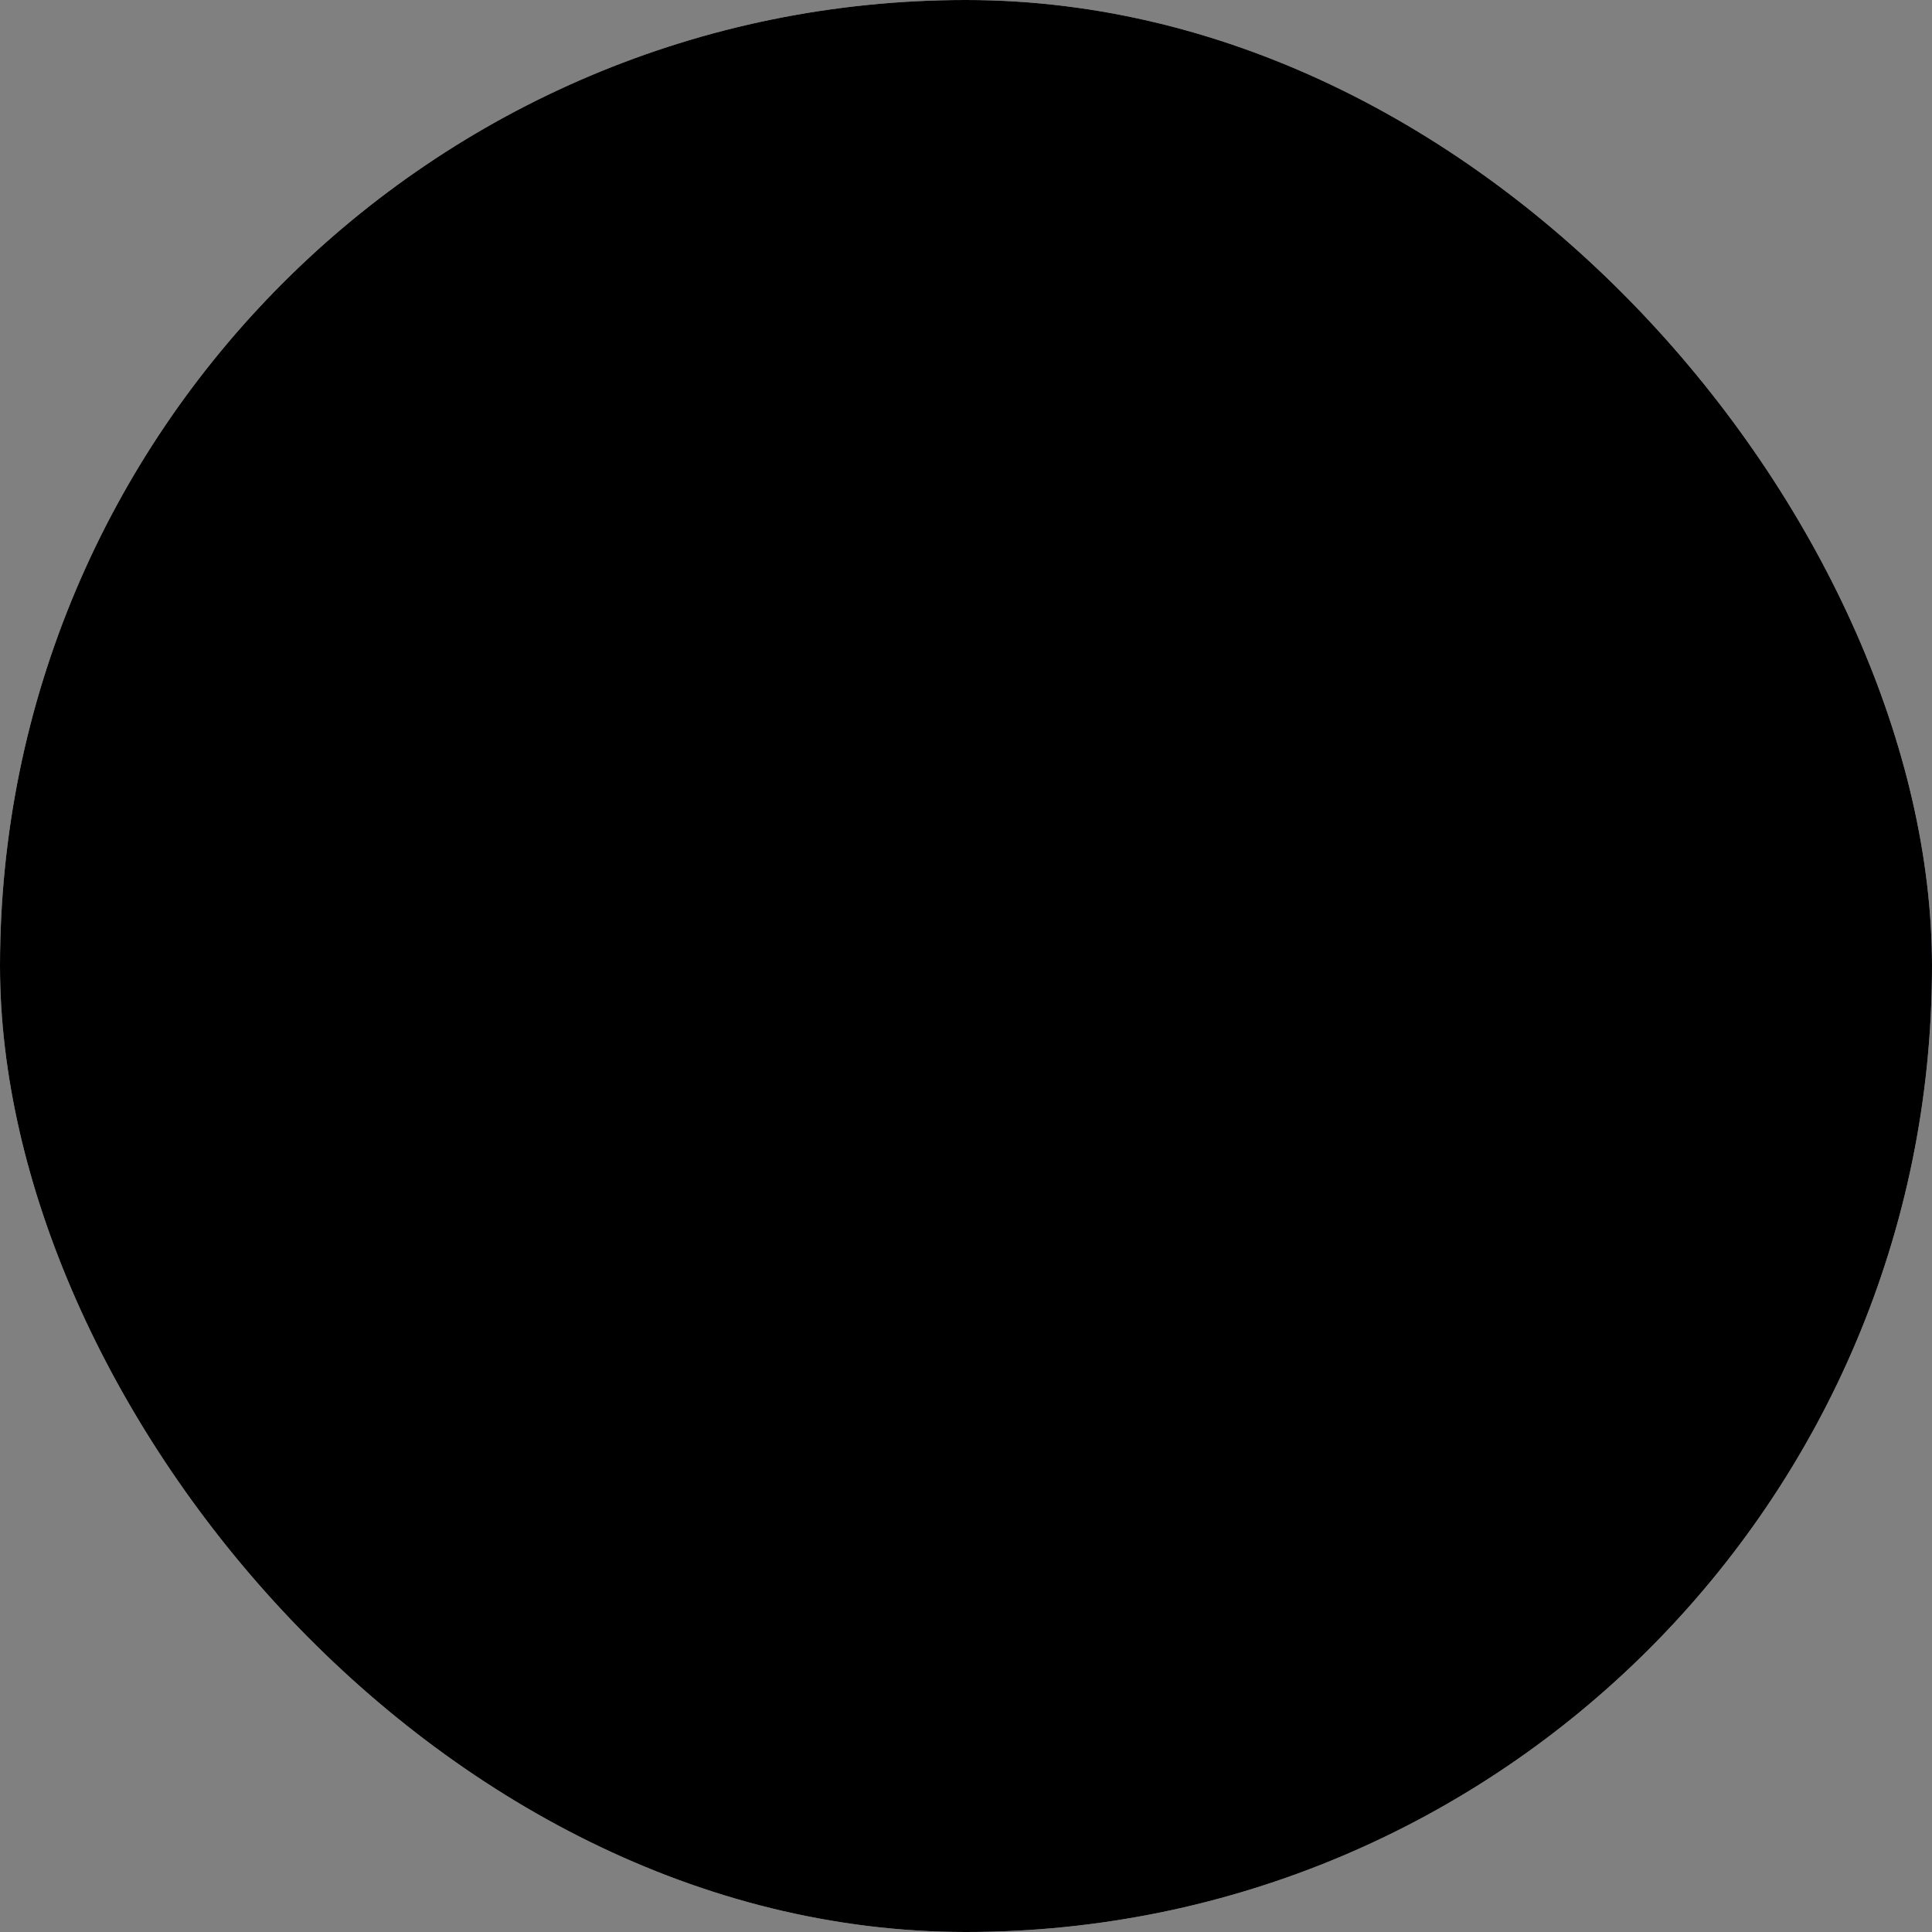 <svg xmlns="http://www.w3.org/2000/svg" width="56" height="56" viewBox="0 0 56 56">
    <rect x="0" y="0" width="56" height="56" fill="#808080" stroke="none"/>
    <g data-name="Group 10534" transform="translate(-956 -479)">
        <rect data-name="Rectangle 6020" width="56" height="56" rx="28" transform="translate(956 479)" style="fill:#e3eafd"/>
        <g data-name="Group 6382">
            <path data-name="Path 41177" d="M79.694 975.665h5.58a1.639 1.639 0 0 1 1.8 1.789v11.254A1.636 1.636 0 0 1 85.3 990.5H74.02a1.632 1.632 0 0 1-1.773-1.759v-11.316a1.631 1.631 0 0 1 1.774-1.757q2.836-.005 5.673-.003z" transform="translate(904.306 -476.114)" style="fill:#283045"/>
            <path data-name="Path 41178" d="M-6.073 915.583c.117-.712.222-1.346.325-1.981.066-.4.325-.634.663-.582a.579.579 0 0 1 .464.747q-.253 1.614-.523 3.225a.565.565 0 0 1-.708.521q-1.645-.256-3.286-.533a.585.585 0 0 1-.526-.682.587.587 0 0 1 .733-.448q.859.143 1.72.281a.236.236 0 0 0 .064-.008c.022-.095-.054-.147-.1-.211a14.153 14.153 0 0 1-2.422-9.147 14.262 14.262 0 0 1 19.869-11.95.663.663 0 0 1 .478.521.567.567 0 0 1-.806.583 14 14 0 0 0-2.234-.756 12.86 12.86 0 0 0-11.332 2.549 12.519 12.519 0 0 0-4.706 8.226 12.94 12.94 0 0 0 2.241 9.516z" transform="translate(979.431 -400.932)" style="fill:#283045"/>
            <path data-name="Path 41179" d="m104.3 951.134-.327 1.98c-.064.386-.318.611-.644.572a.575.575 0 0 1-.483-.733q.253-1.629.531-3.255a.554.554 0 0 1 .717-.5q1.63.252 3.256.526a.579.579 0 1 1-.216 1.128c-.582-.1-1.165-.191-1.773-.29a.628.628 0 0 0 .156.3A14.258 14.258 0 0 1 88 971.877a.59.59 0 0 1-.4-.788c.13-.325.463-.43.866-.258a13.243 13.243 0 0 0 5.358 1.079 13.022 13.022 0 0 0 12.072-8.351 12.863 12.863 0 0 0-1.418-12.2c-.047-.059-.093-.114-.178-.225z" transform="translate(890.281 -451.837)" style="fill:#283045"/>
            <path data-name="Path 41180" d="M92.067 1039.41h-5.486c-.644 0-.776-.129-.776-.76 0-2.67 0-5.341-.007-8.011 0-.3.081-.385.381-.378.924.019 1.849.014 2.774 0 .219 0 .287.063.28.281-.015.425-.006.852 0 1.278 0 .64.393.889.959.61s1.117-.55 1.669-.838a.446.446 0 0 1 .462 0c.561.293 1.128.574 1.7.852.519.254.915.012.926-.567q.013-.67 0-1.34c0-.188.03-.279.252-.276.977.011 1.953.009 2.93 0 .2 0 .247.071.247.255 0 2.764 0 5.527-.005 8.291 0 .441-.192.6-.686.6q-2.815.005-5.62.003z" transform="translate(891.884 -526.16)" style="fill:#00a6c2"/>
            <path data-name="Path 41181" d="M144.175 991.374c0 .612-.005 1.224 0 1.836 0 .207-.041.265-.242.157-.355-.191-.724-.359-1.08-.549a.746.746 0 0 0-.766 0c-.345.189-.7.353-1.052.536-.174.091-.273.124-.271-.146.01-1.234.007-2.469 0-3.7 0-.169.045-.239.227-.238q1.478.01 2.956 0c.183 0 .228.07.226.239-.002.62.002 1.242.002 1.865z" transform="translate(841.496 -488.583)" style="fill:#faf871"/>
            <path data-name="Path 41182" d="M87.58 991.544c-.5 0-1-.006-1.5 0-.17 0-.239-.039-.235-.223.011-.5 0-1 .006-1.5.007-.394.182-.569.581-.572.873-.007 1.745 0 2.618-.006.185 0 .226.07.224.238-.007.613-.01 1.226 0 1.839 0 .186-.067.224-.235.221-.482-.002-.971.003-1.459.003z" transform="translate(891.838 -488.567)" style="fill:#84e681"/>
            <path data-name="Path 41183" d="M197.165 991.545c-.488 0-.977-.007-1.465 0-.174 0-.234-.044-.231-.225.01-.613.009-1.226 0-1.839 0-.173.048-.235.229-.234.873.008 1.745 0 2.618.006.4 0 .571.182.577.576.008.5-.006 1 .006 1.5 0 .191-.076.221-.24.219-.497-.008-.995-.003-1.494-.003z" transform="translate(791.352 -488.568)" style="fill:#84e681"/>
            <path data-name="Path 41184" d="M129.855 1113.676h-2.182c-.414 0-.677-.228-.672-.569s.27-.56.687-.561h4.332c.419 0 .682.219.688.56s-.262.569-.7.57h-2.153z" transform="translate(854.115 -601.587)" style="fill:#283045"/>
        </g>
        <rect data-name="Rectangle 8555" width="56" height="56" rx="28" transform="translate(956 479)" style="mix-blend-mode:saturation;isolation:isolate"/>
    </g>
</svg>
